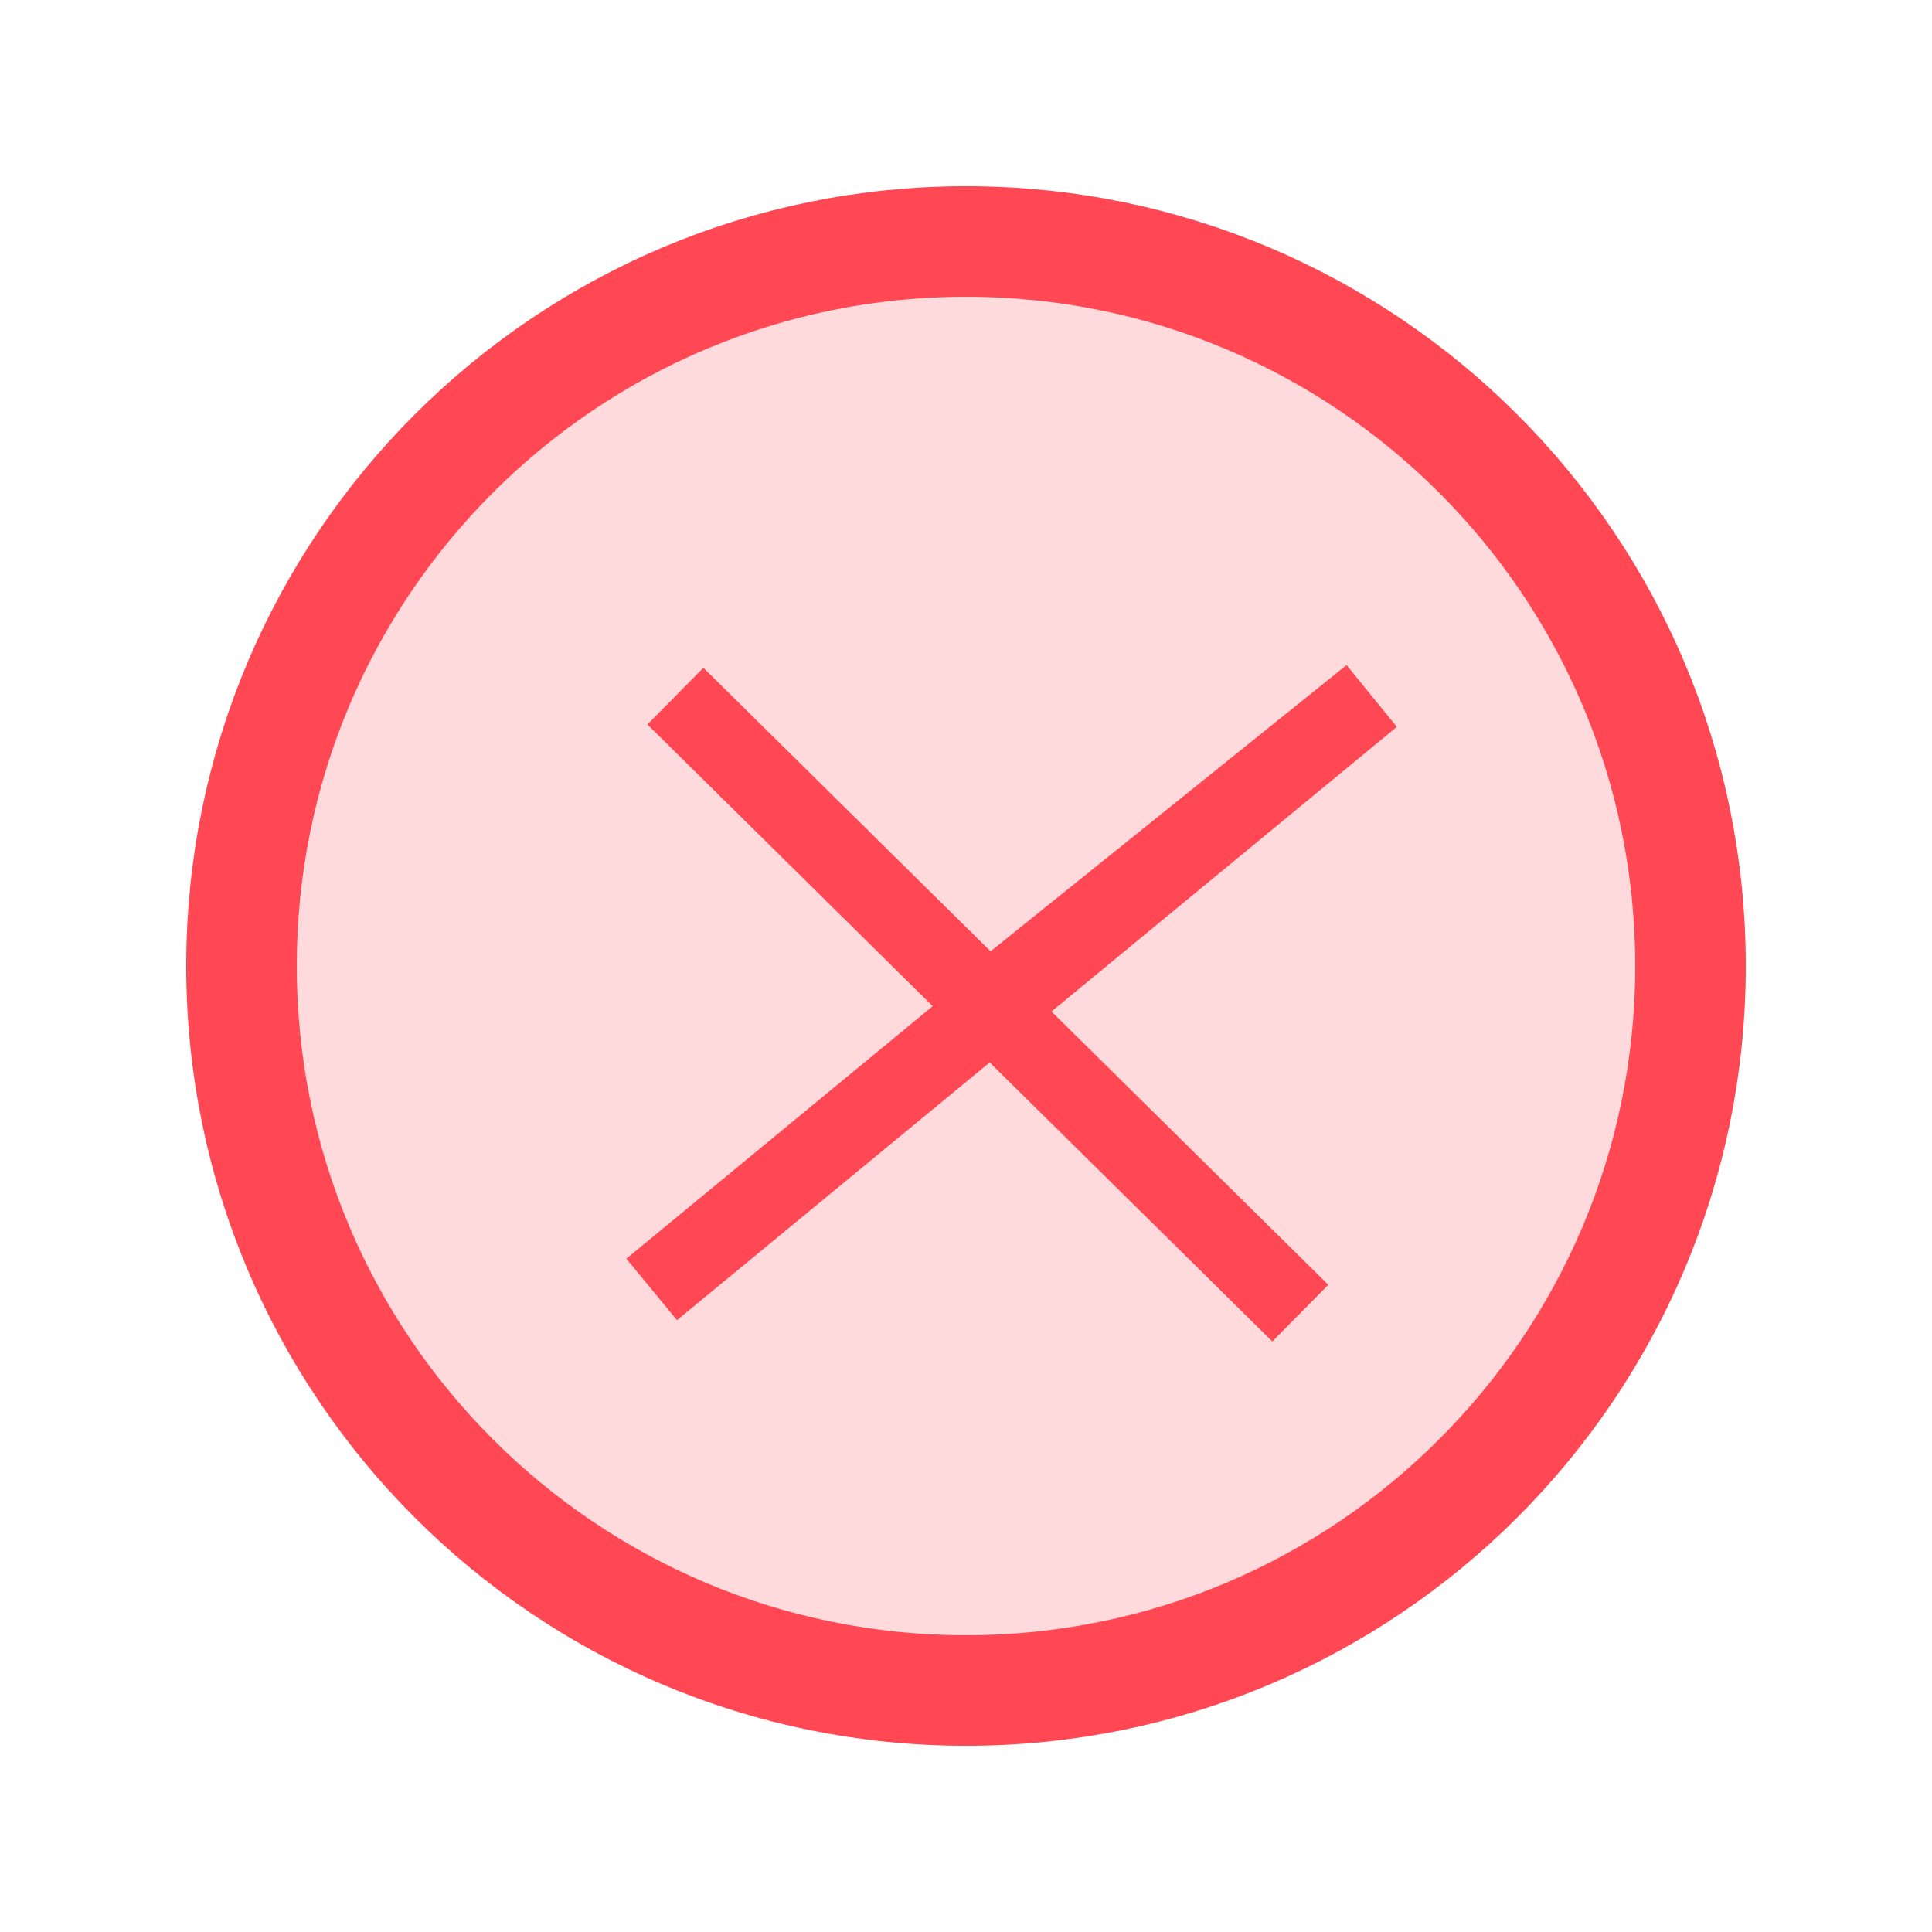 <svg width="97" height="97" viewBox="0 0 97 97" fill="none" xmlns="http://www.w3.org/2000/svg">
<path opacity="0.2" d="M48.5 84.875C68.589 84.875 84.875 68.589 84.875 48.5C84.875 28.411 68.589 12.125 48.5 12.125C28.411 12.125 12.125 28.411 12.125 48.5C12.125 68.589 28.411 84.875 48.5 84.875Z" fill="#FF4853"/>
<path d="M48.5 84.875C68.589 84.875 84.875 68.589 84.875 48.5C84.875 28.411 68.589 12.125 48.5 12.125C28.411 12.125 12.125 28.411 12.125 48.5C12.125 68.589 28.411 84.875 48.5 84.875Z" stroke="#FF4853" stroke-width="5.551" stroke-linecap="round" stroke-linejoin="round"/>
<path d="M33.909 34.95L49.597 50.44M65.285 65.929L49.597 50.44M49.597 50.44L68.86 34.95L32.718 64.738" stroke="#FF4853" stroke-width="4"/>
</svg>
